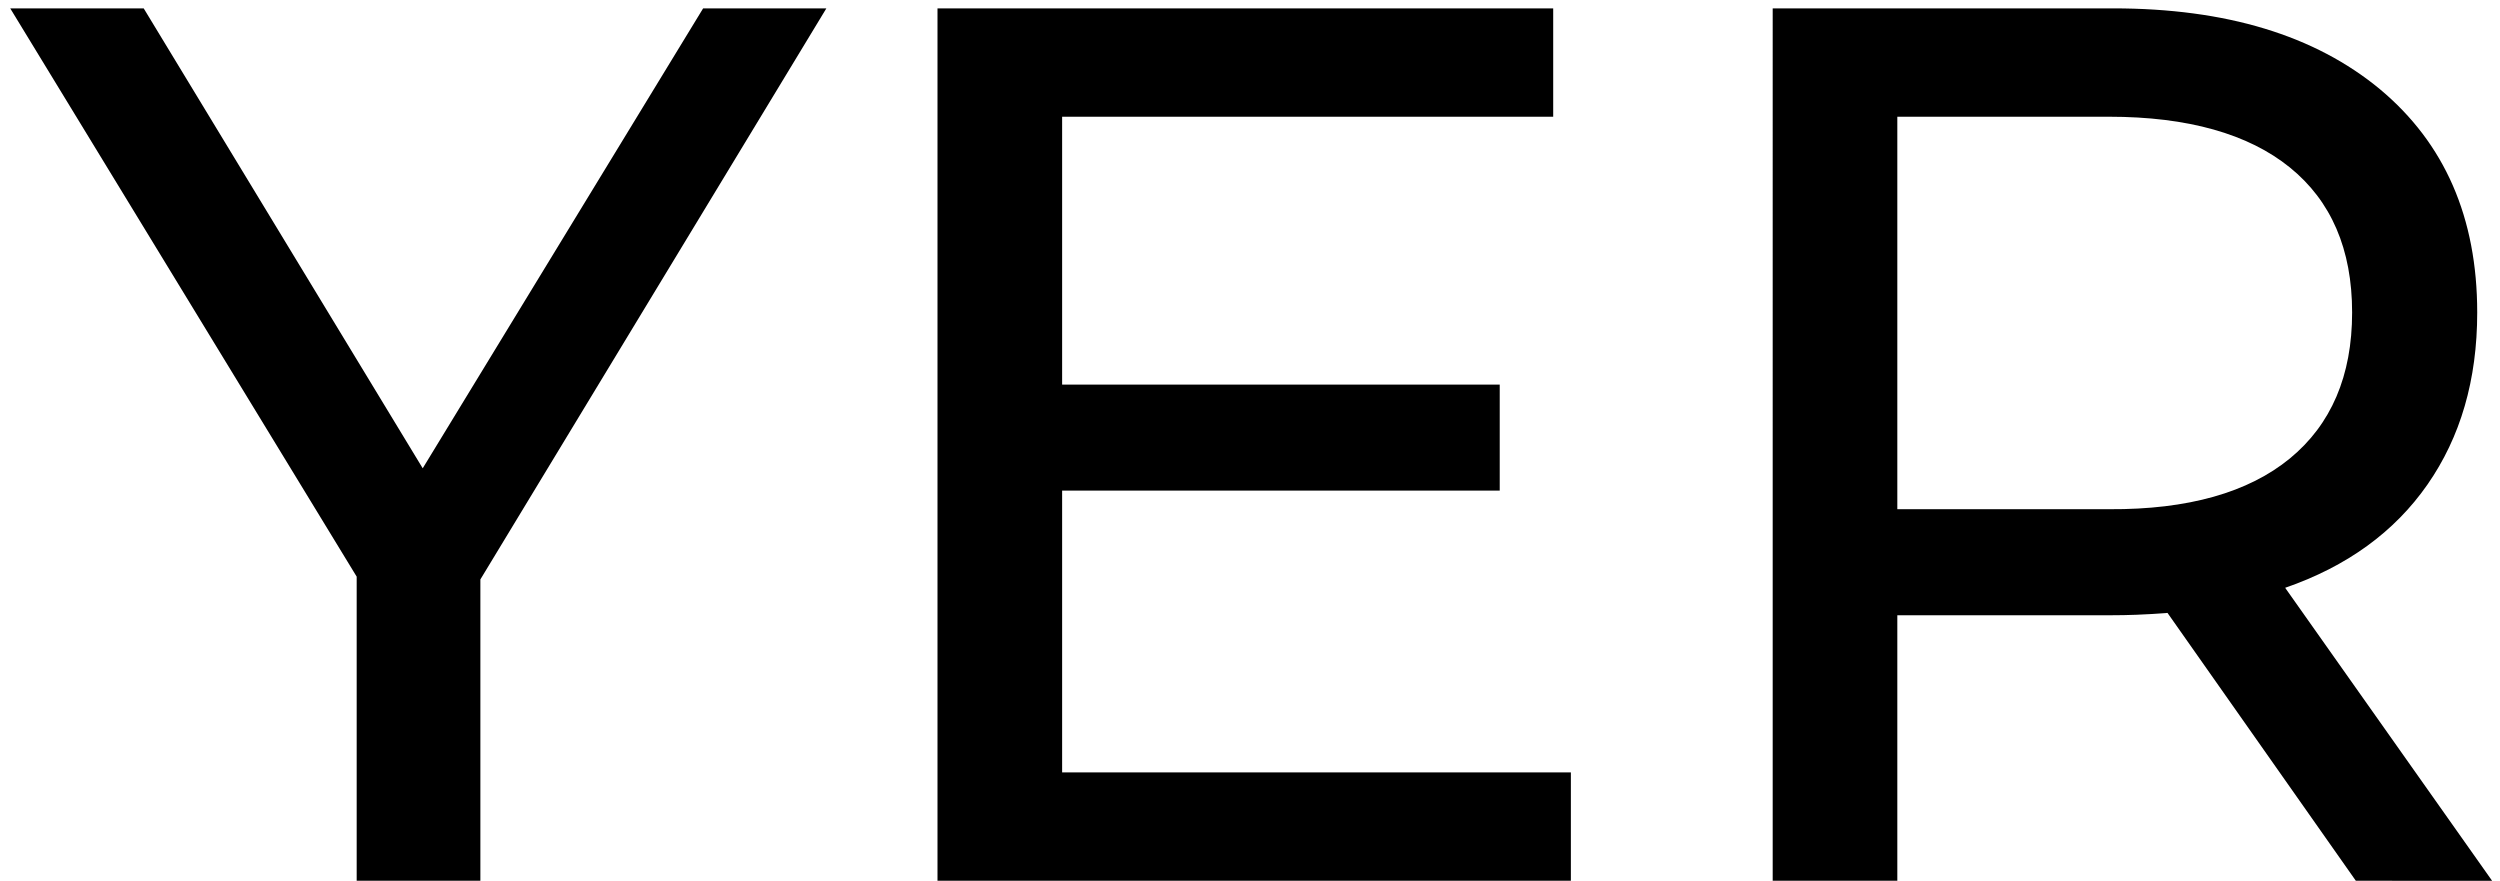 <?xml version="1.0" encoding="utf-8"?>
<!-- Generator: Adobe Illustrator 21.1.0, SVG Export Plug-In . SVG Version: 6.00 Build 0)  -->
<svg version="1.1" id="Capa_1" xmlns="http://www.w3.org/2000/svg" xmlns:xlink="http://www.w3.org/1999/xlink" x="0px" y="0px"
	 viewBox="0 0 537.6 189.4" style="enable-background:new 0 0 537.6 189.4;" xml:space="preserve">
<g>
	<path d="M103.3,124.6v64.9H76.7V124L2.2,1.8h28.7l60,98.9l60.3-98.9h26.5L103.3,124.6z"/>
	<path d="M337.8,166.1v23.3H201.6V1.8H334v23.3H228.4v57.6h94.1v22.8h-94.1v60.6H337.8z"/>
	<path d="M506.6,189.4l-40.5-57.6c-5,0.4-8.9,0.5-11.8,0.5H408v57.1h-26.8V1.8h73.2c24.3,0,43.4,5.8,57.4,17.4
		c13.9,11.6,20.9,27.6,20.9,48c0,14.5-3.6,26.8-10.7,37c-7.1,10.2-17.3,17.6-30.6,22.2l44.5,63H506.6z M492.4,98.6
		c8.9-7.3,13.4-17.8,13.4-31.4c0-13.6-4.5-24-13.4-31.2c-8.9-7.2-21.9-10.9-38.9-10.9H408v84.4h45.6
		C470.5,109.6,483.5,105.9,492.4,98.6z"/>
</g>
</svg>
